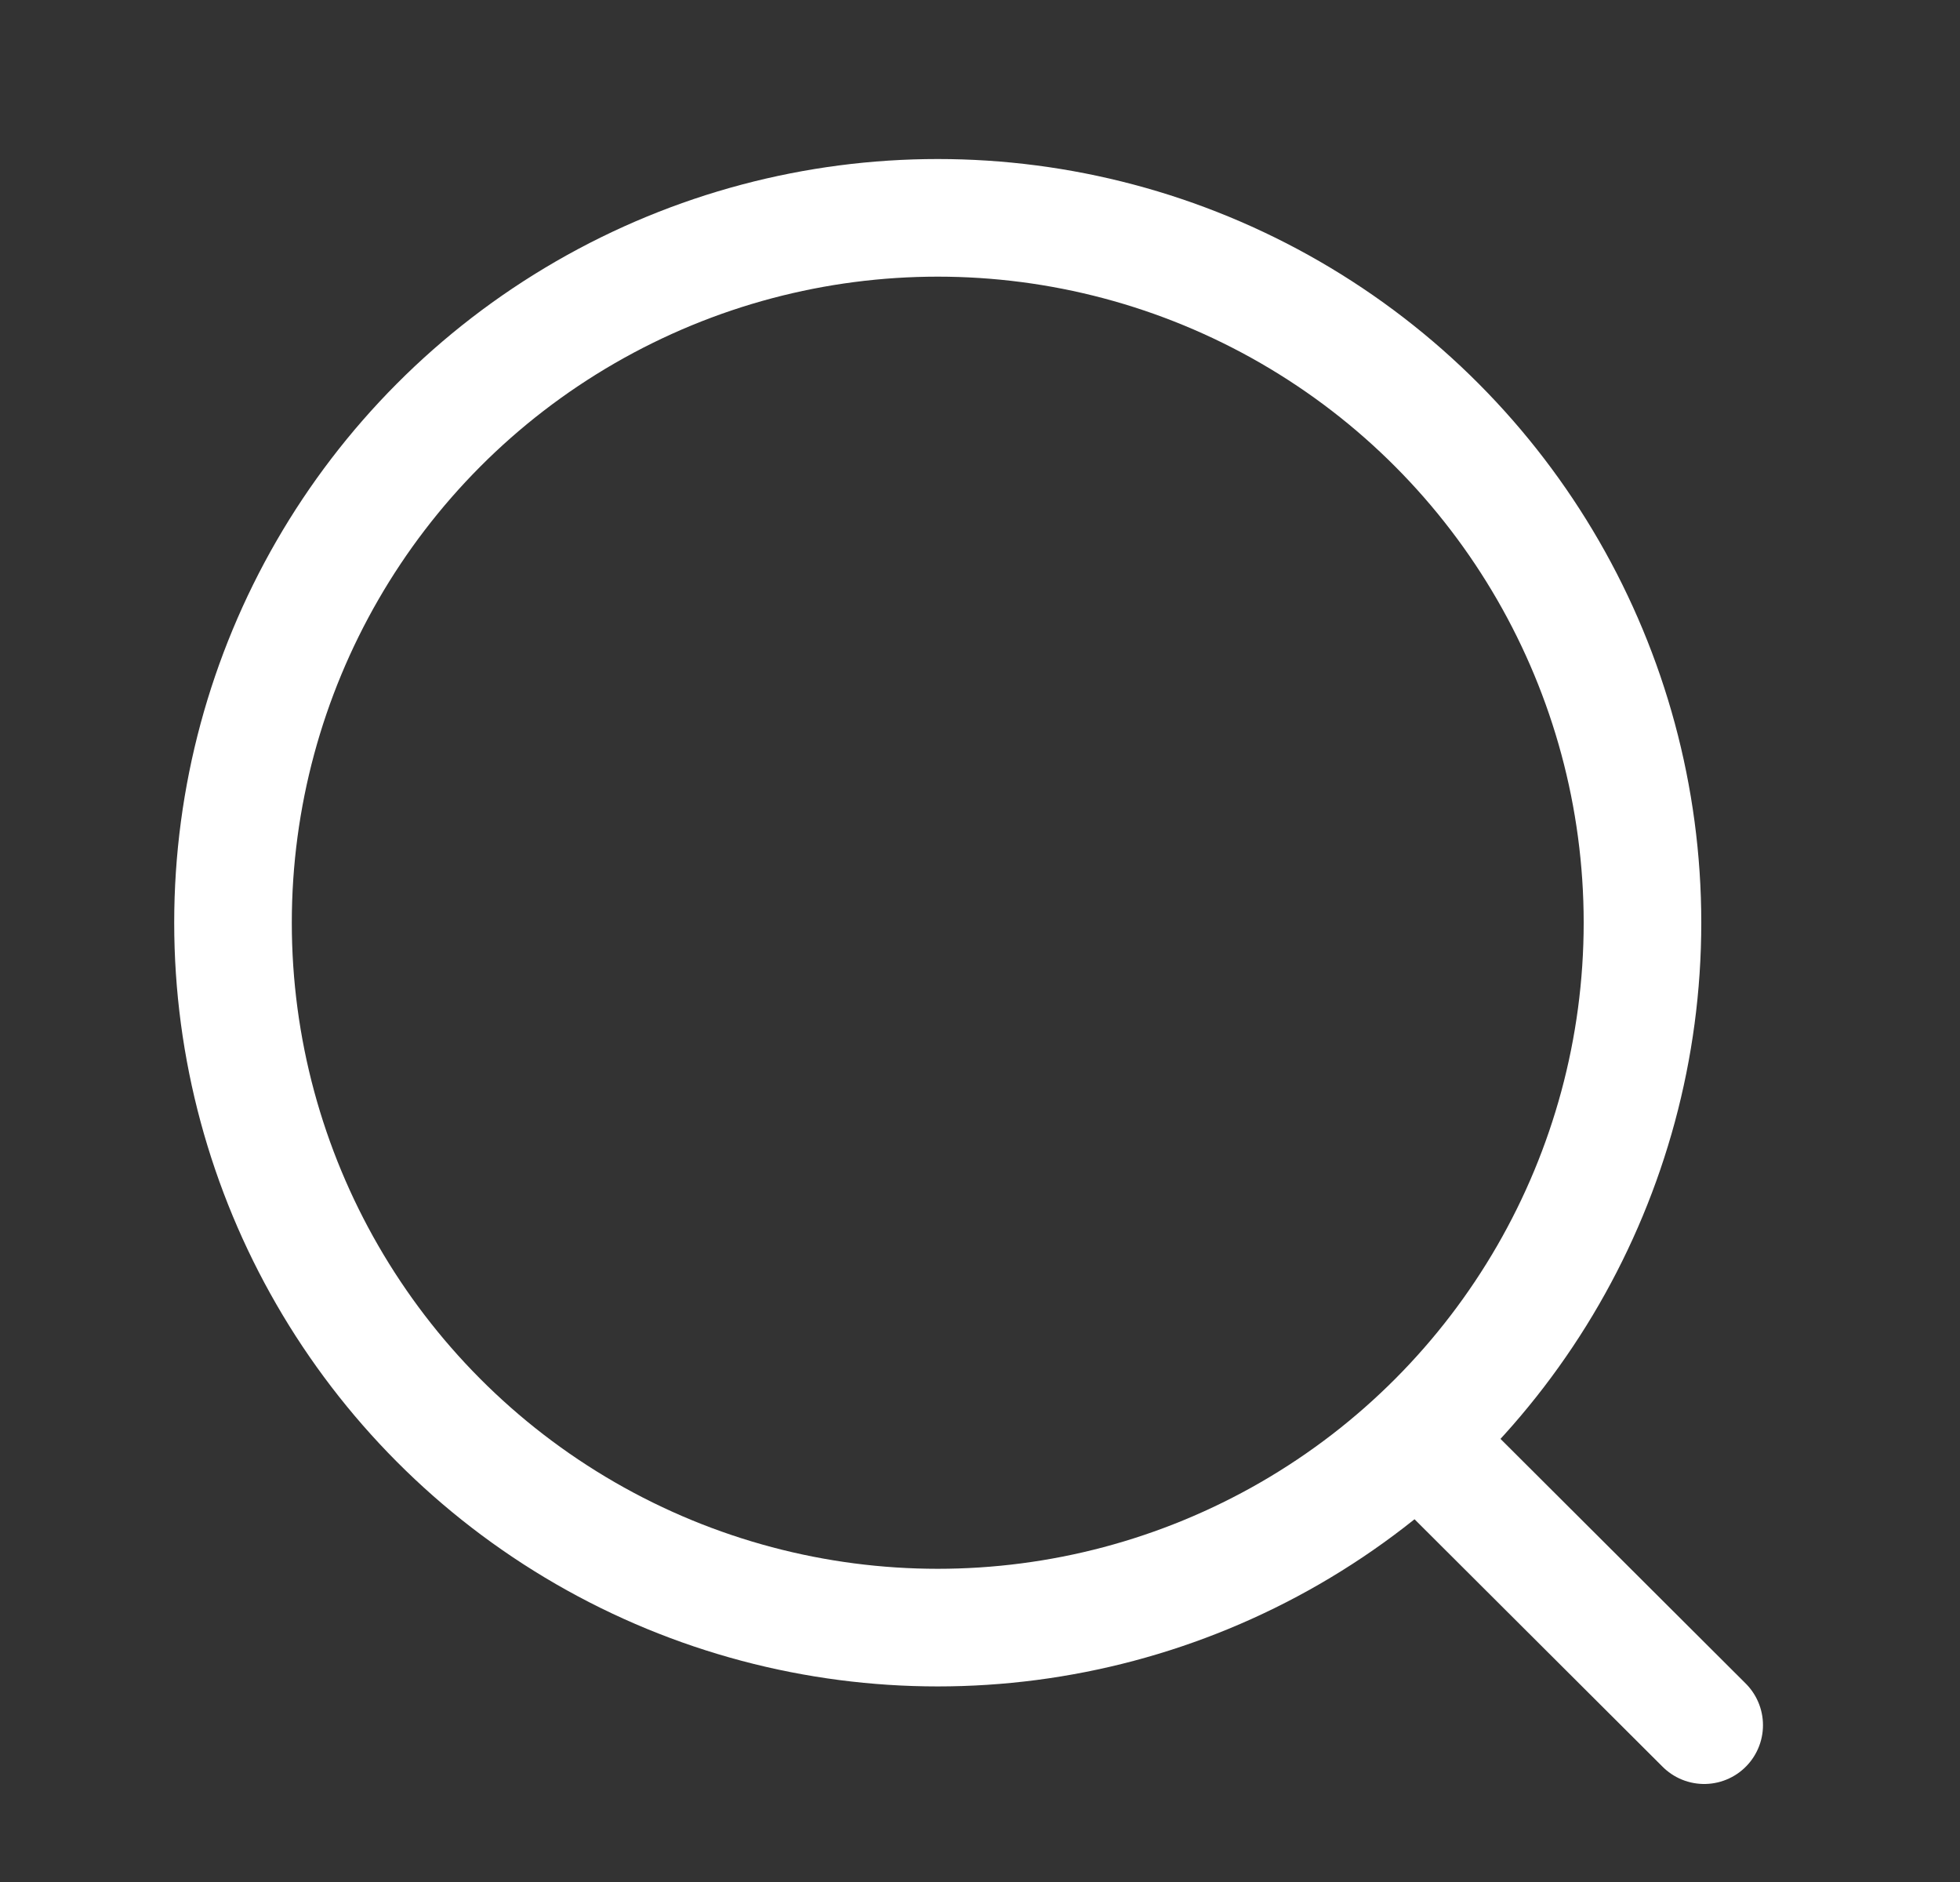 <svg width="25" height="24" viewBox="0 0 25 24" fill="none" xmlns="http://www.w3.org/2000/svg">
<rect x="0" y="0" width="25" height="24" fill="#333333" stroke="none"/>
<circle cx="11.961" cy="11.767" r="8.989" stroke="white" stroke-width="1.5" stroke-linecap="round" stroke-linejoin="round"/>
<path d="M18.213 18.485L21.737 22" stroke="white" stroke-width="1.5" stroke-linecap="round" stroke-linejoin="round"/>
</svg>
